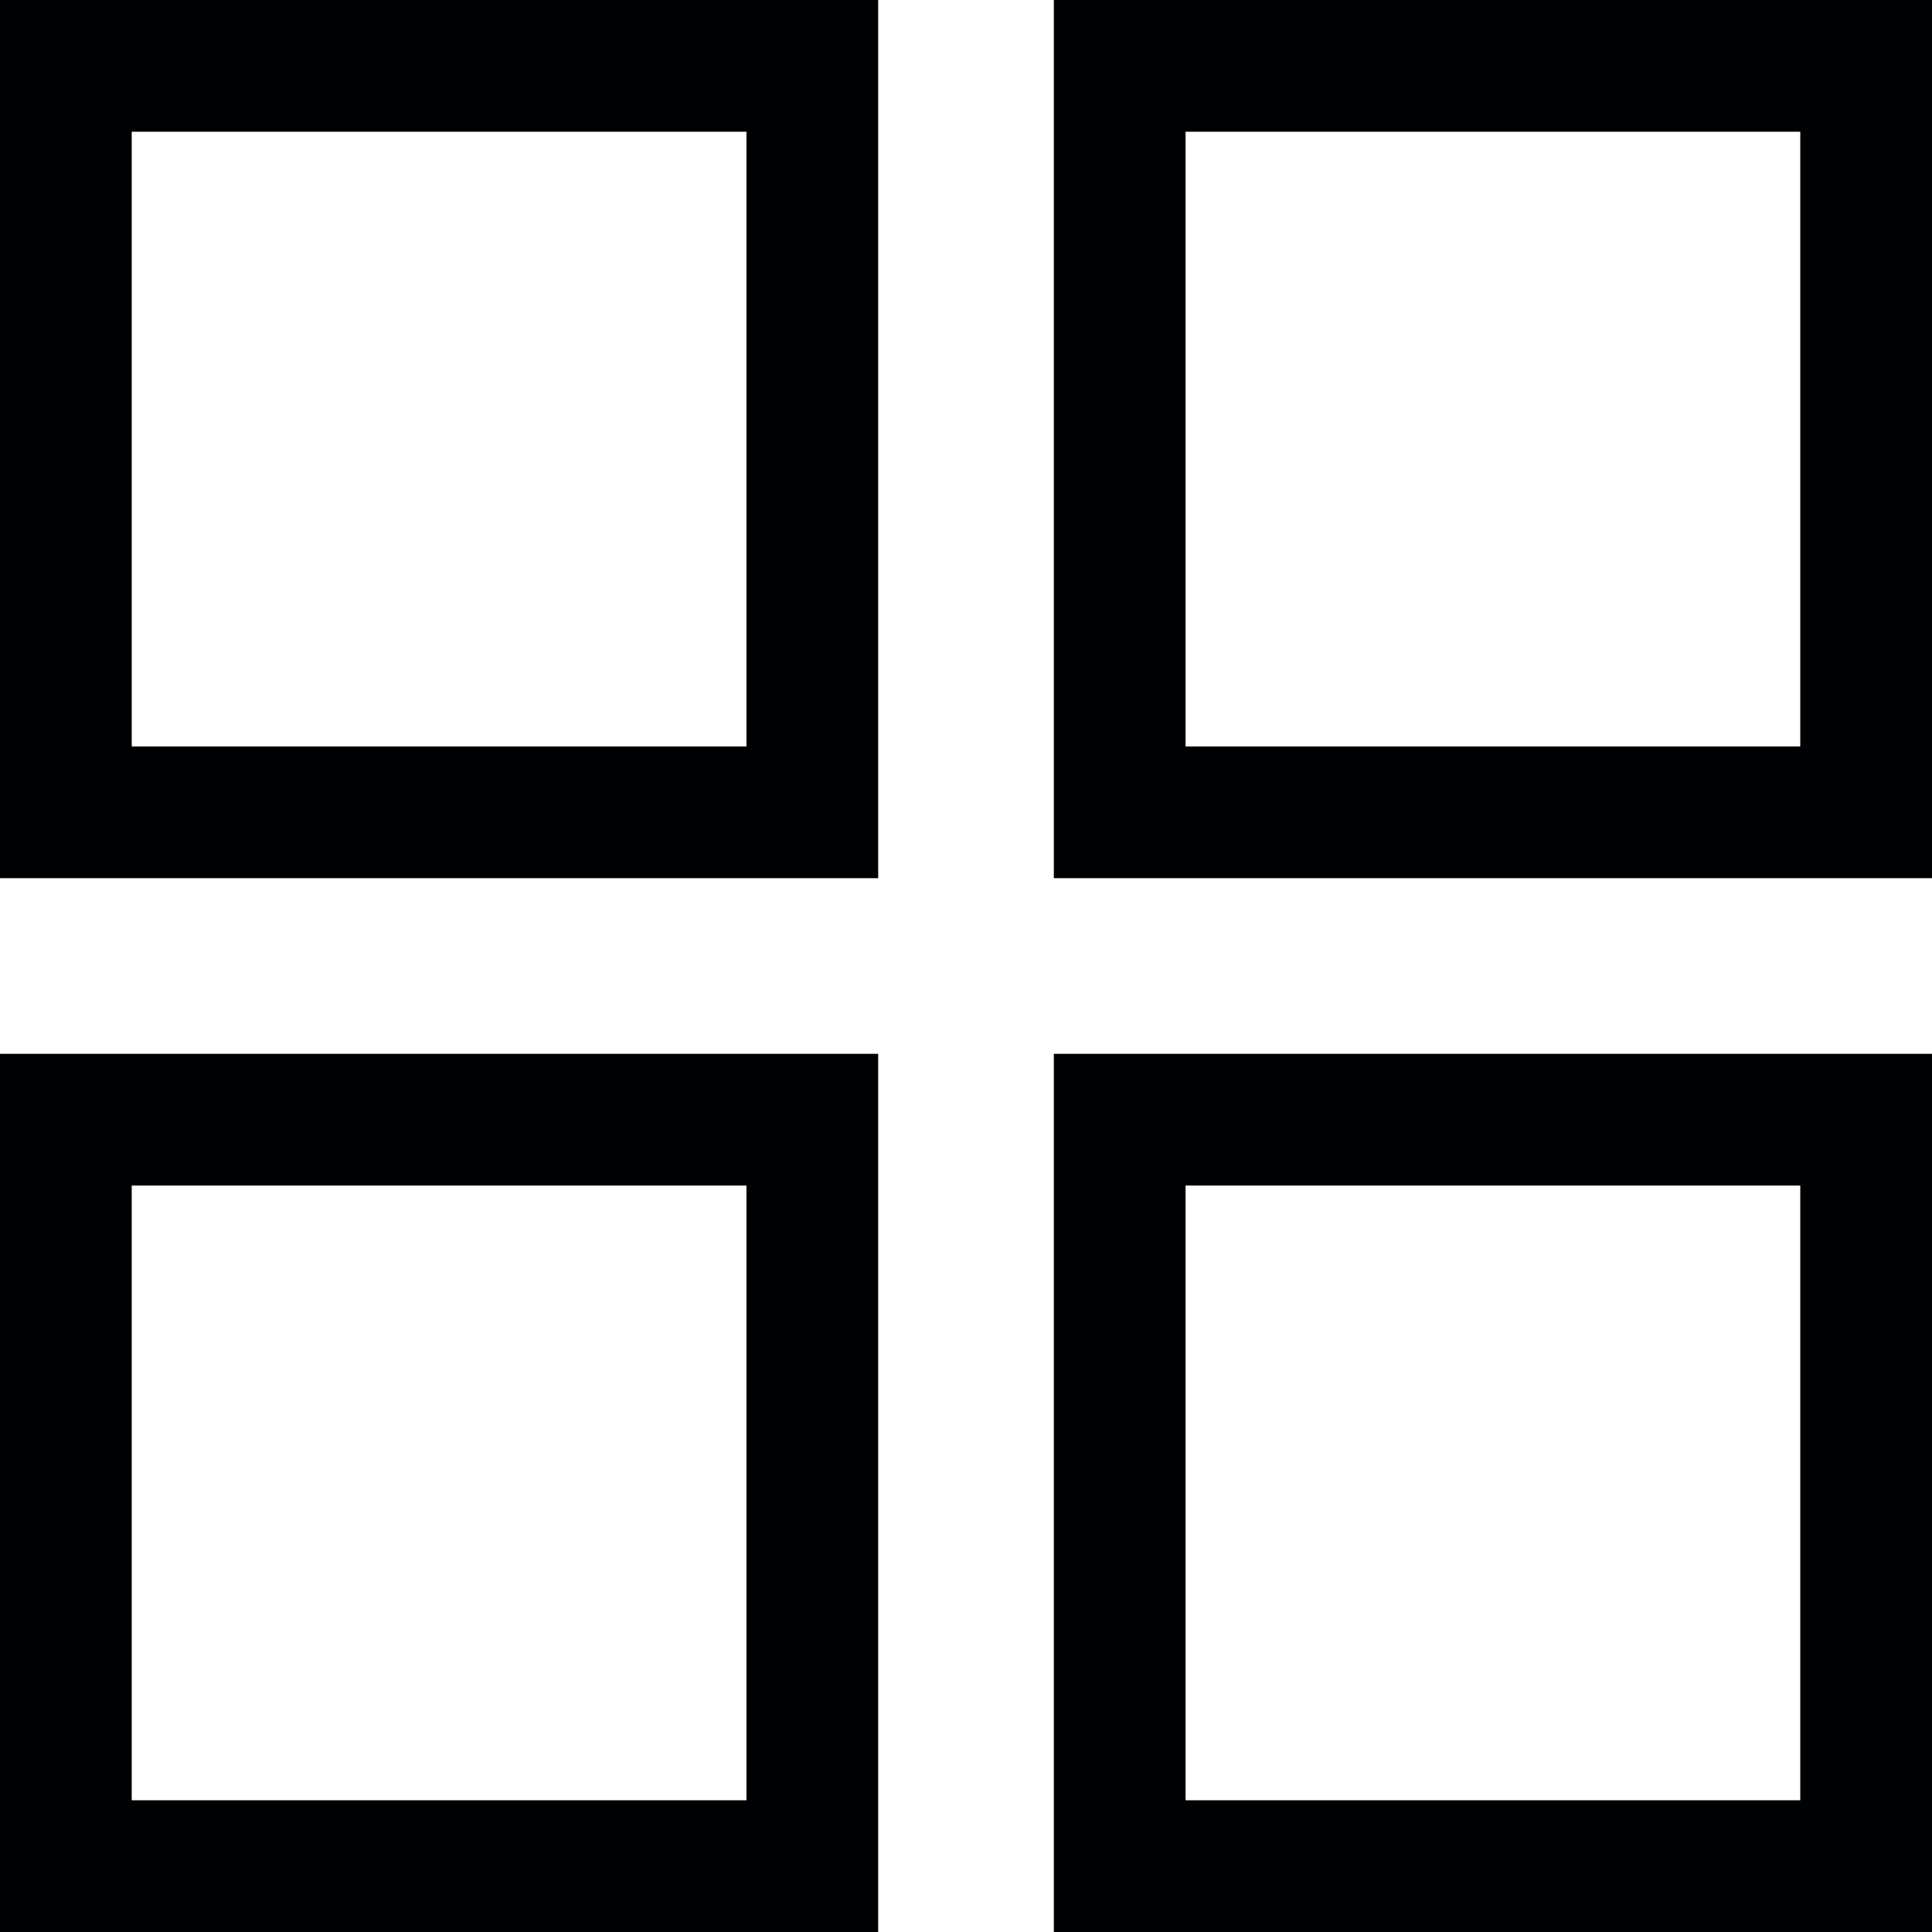 <svg width="22" height="22" viewBox="0 0 22 22" fill="none" xmlns="http://www.w3.org/2000/svg">
<rect x="0.75" y="0.75" width="8.5" height="8.5" stroke="#000103" stroke-width="1.5"/>
<rect x="12.75" y="0.75" width="8.5" height="8.5" stroke="#000103" stroke-width="1.5"/>
<rect x="12.75" y="12.75" width="8.5" height="8.5" stroke="#000103" stroke-width="1.5"/>
<rect x="0.75" y="12.75" width="8.5" height="8.5" stroke="#000103" stroke-width="1.5"/>
</svg>
